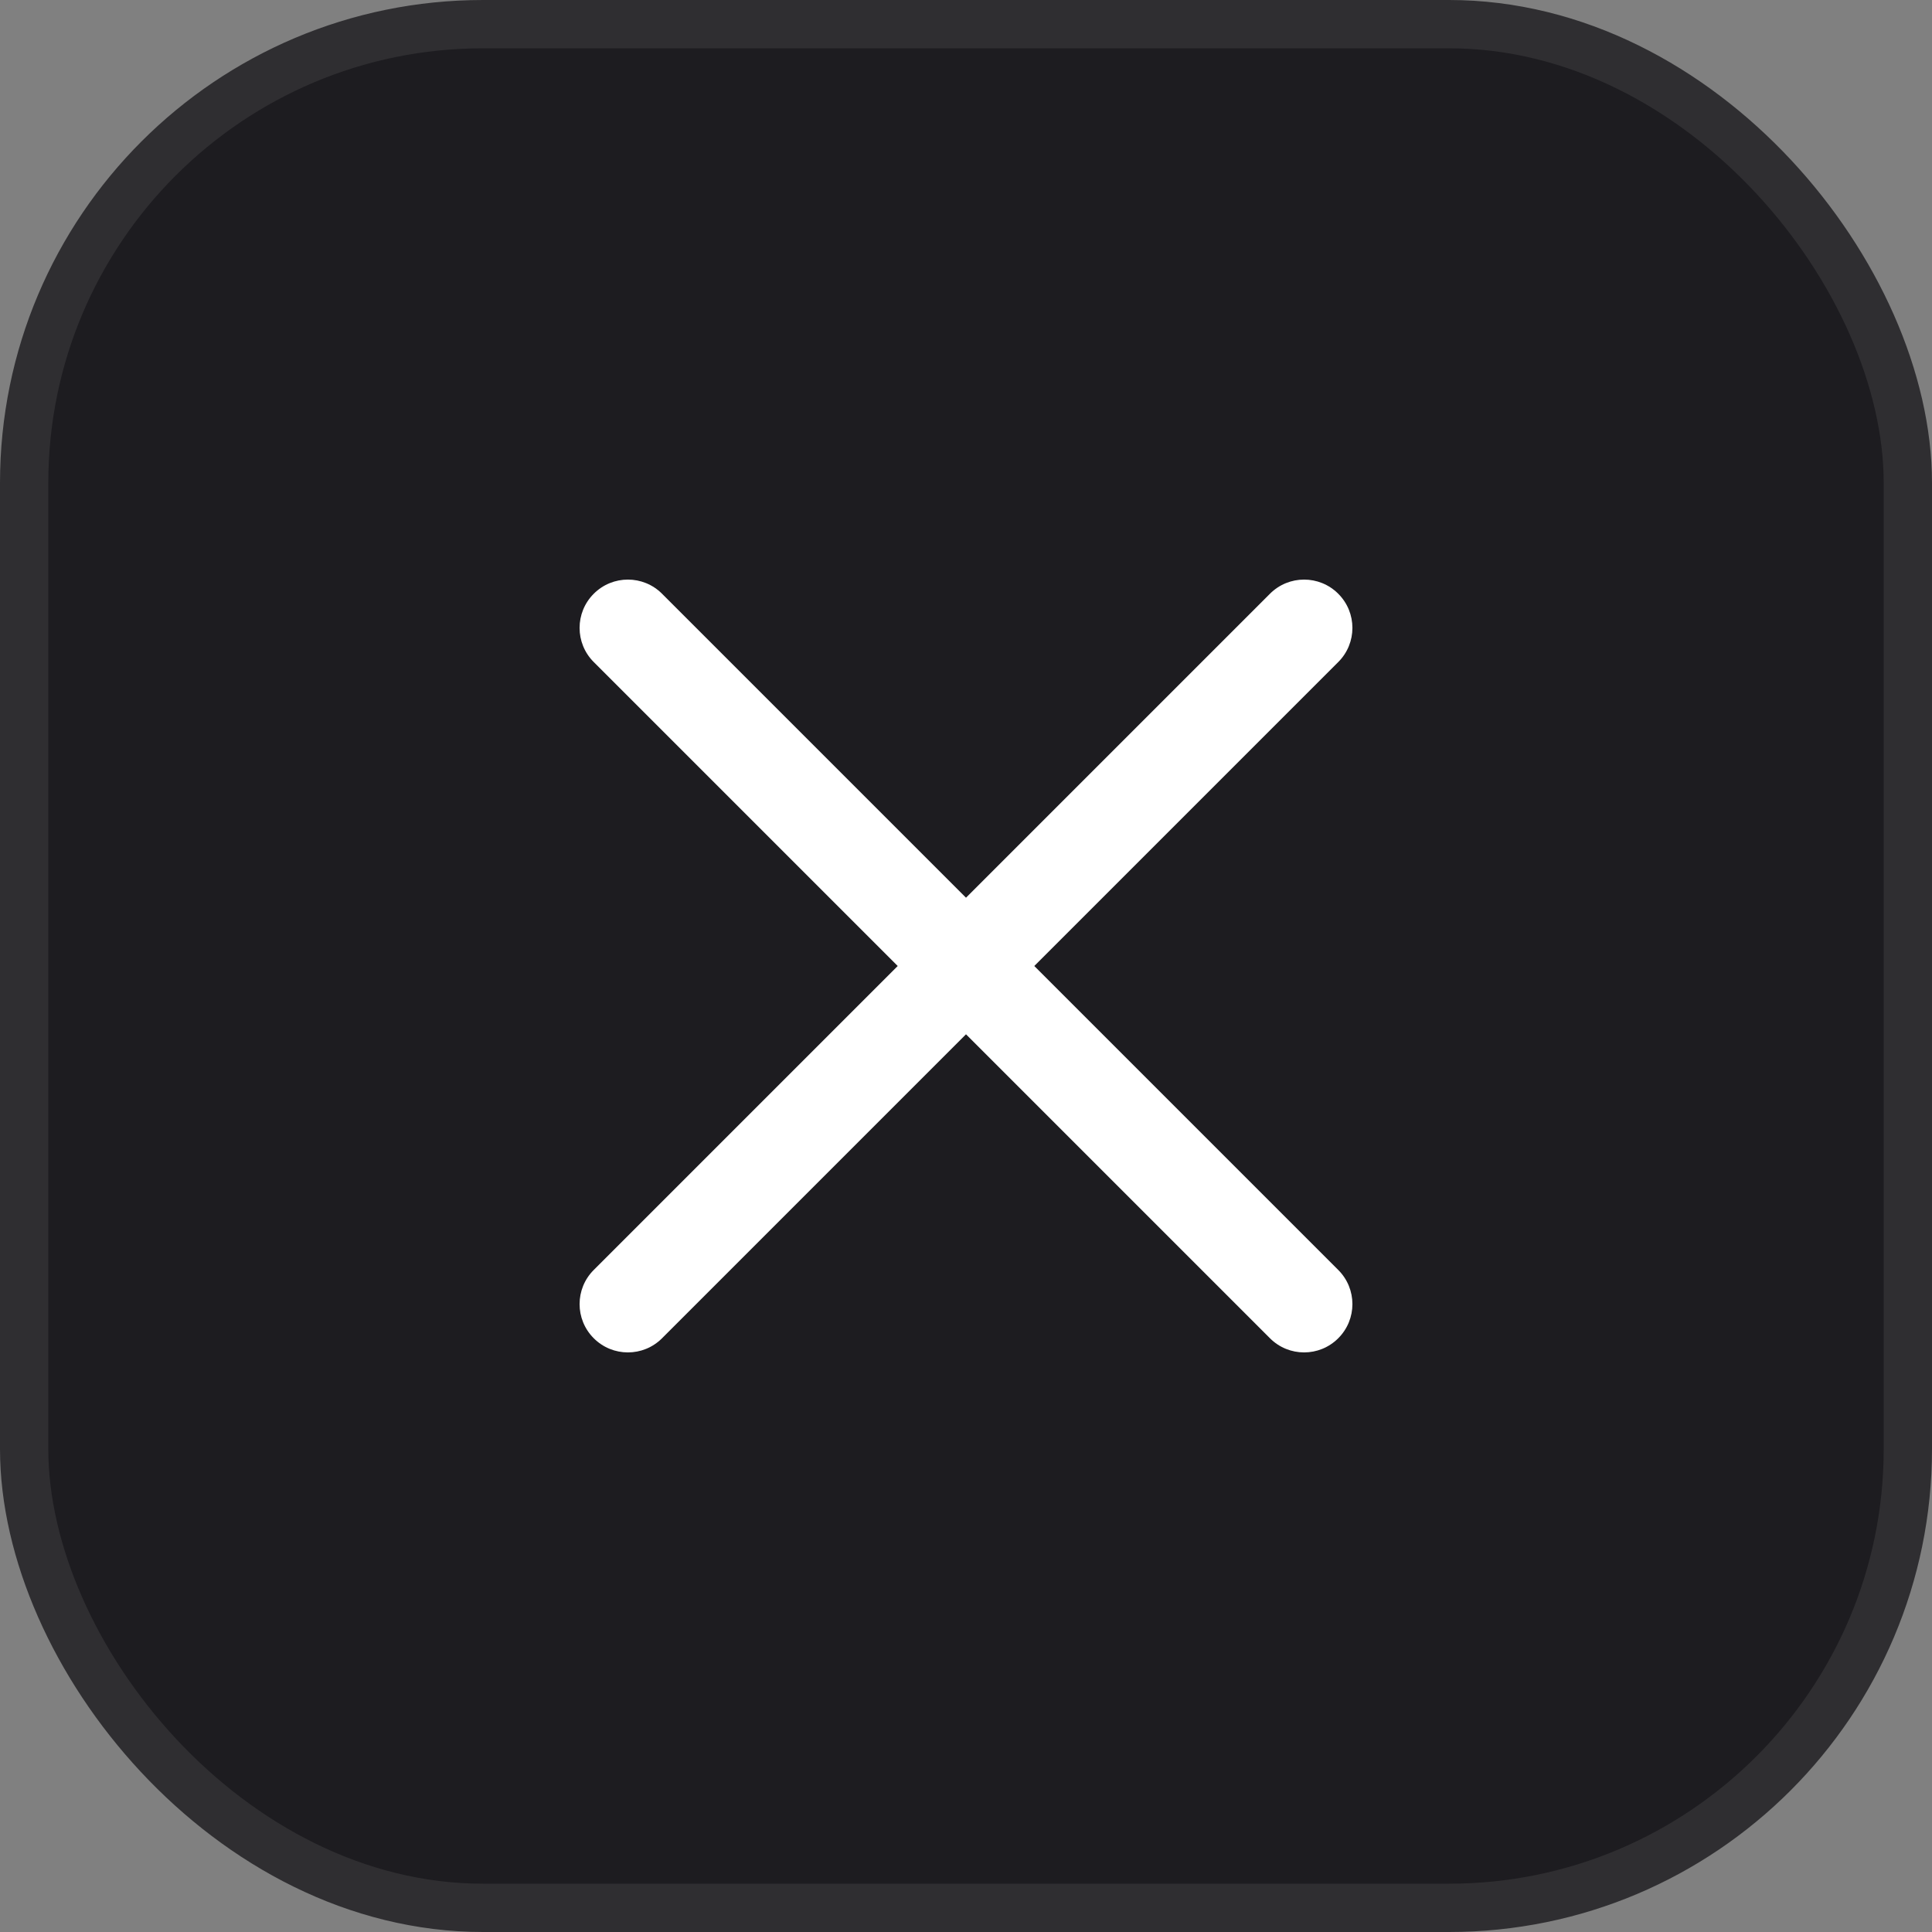 <svg width="40" height="40" viewBox="0 0 40 40" fill="none" xmlns="http://www.w3.org/2000/svg">
<rect x="0" y="0" width="40" height="40" fill="#808080" stroke="none"/>
<rect x="0.5" y="0.5" width="39" height="39" rx="9.5" fill="#1D1C20" stroke="#2F2E31"/>
<path fill-rule="evenodd" clip-rule="evenodd" d="M12.293 12.293C12.683 11.902 13.317 11.902 13.707 12.293L20 18.586L26.293 12.293C26.683 11.902 27.317 11.902 27.707 12.293C28.098 12.683 28.098 13.317 27.707 13.707L21.414 20L27.707 26.293C28.098 26.683 28.098 27.317 27.707 27.707C27.317 28.098 26.683 28.098 26.293 27.707L20 21.414L13.707 27.707C13.317 28.098 12.683 28.098 12.293 27.707C11.902 27.317 11.902 26.683 12.293 26.293L18.586 20L12.293 13.707C11.902 13.317 11.902 12.683 12.293 12.293Z" fill="white"/>
</svg>
